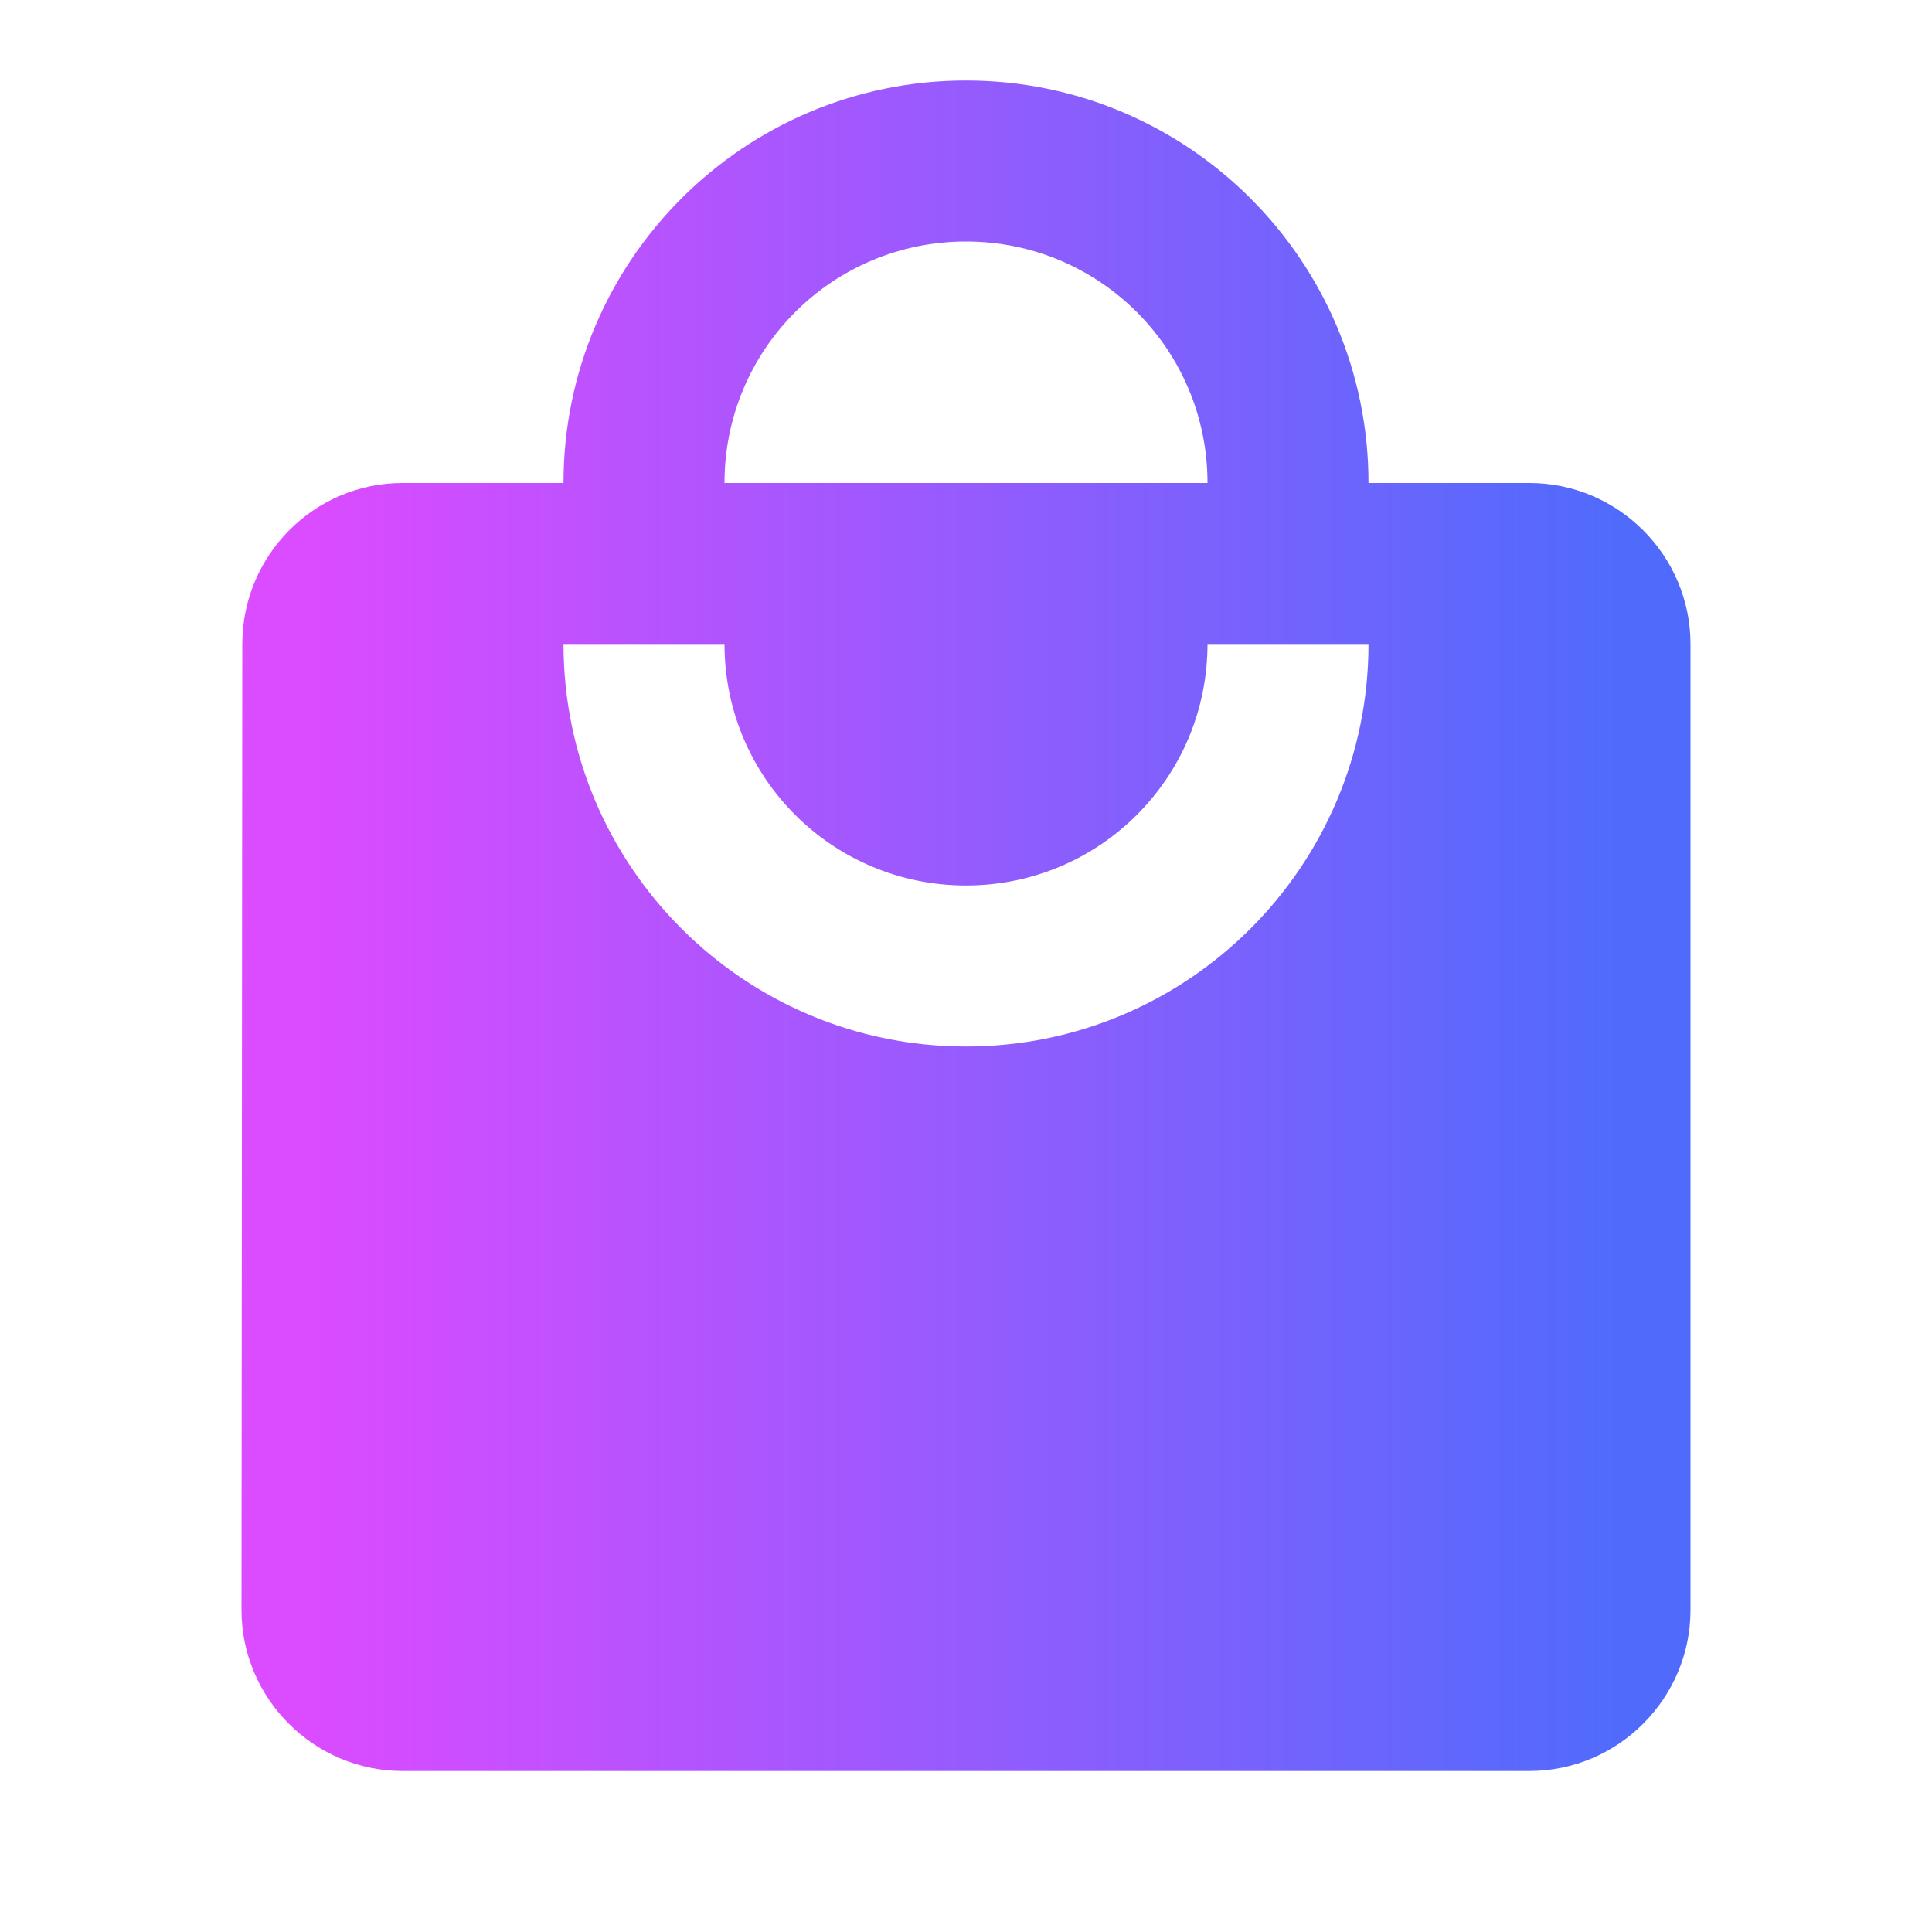<svg xmlns="http://www.w3.org/2000/svg" height="24px" viewBox="0 0 24 24" width="24px" >

        <linearGradient id="MyGradient">
          <stop offset="5%" stop-color="#db4bff" />
          <stop offset="95%" stop-color="#506bfc" />
        </linearGradient>

<path d="M0 0h24v24H0z" fill="none"/><path fill="url(#MyGradient)"  d="M19 6h-2c0-2.76-2.24-5-5-5S7 3.24 7 6H5c-1.1 0-1.99.9-1.99 2L3 20c0 1.1.9 2 2 2h14c1.1 0 2-.9 2-2V8c0-1.1-.9-2-2-2zm-7-3c1.66 0 3 1.34 3 3H9c0-1.66 1.34-3 3-3zm0 10c-2.76 0-5-2.24-5-5h2c0 1.66 1.34 3 3 3s3-1.34 3-3h2c0 2.76-2.24 5-5 5z"/>



</svg>